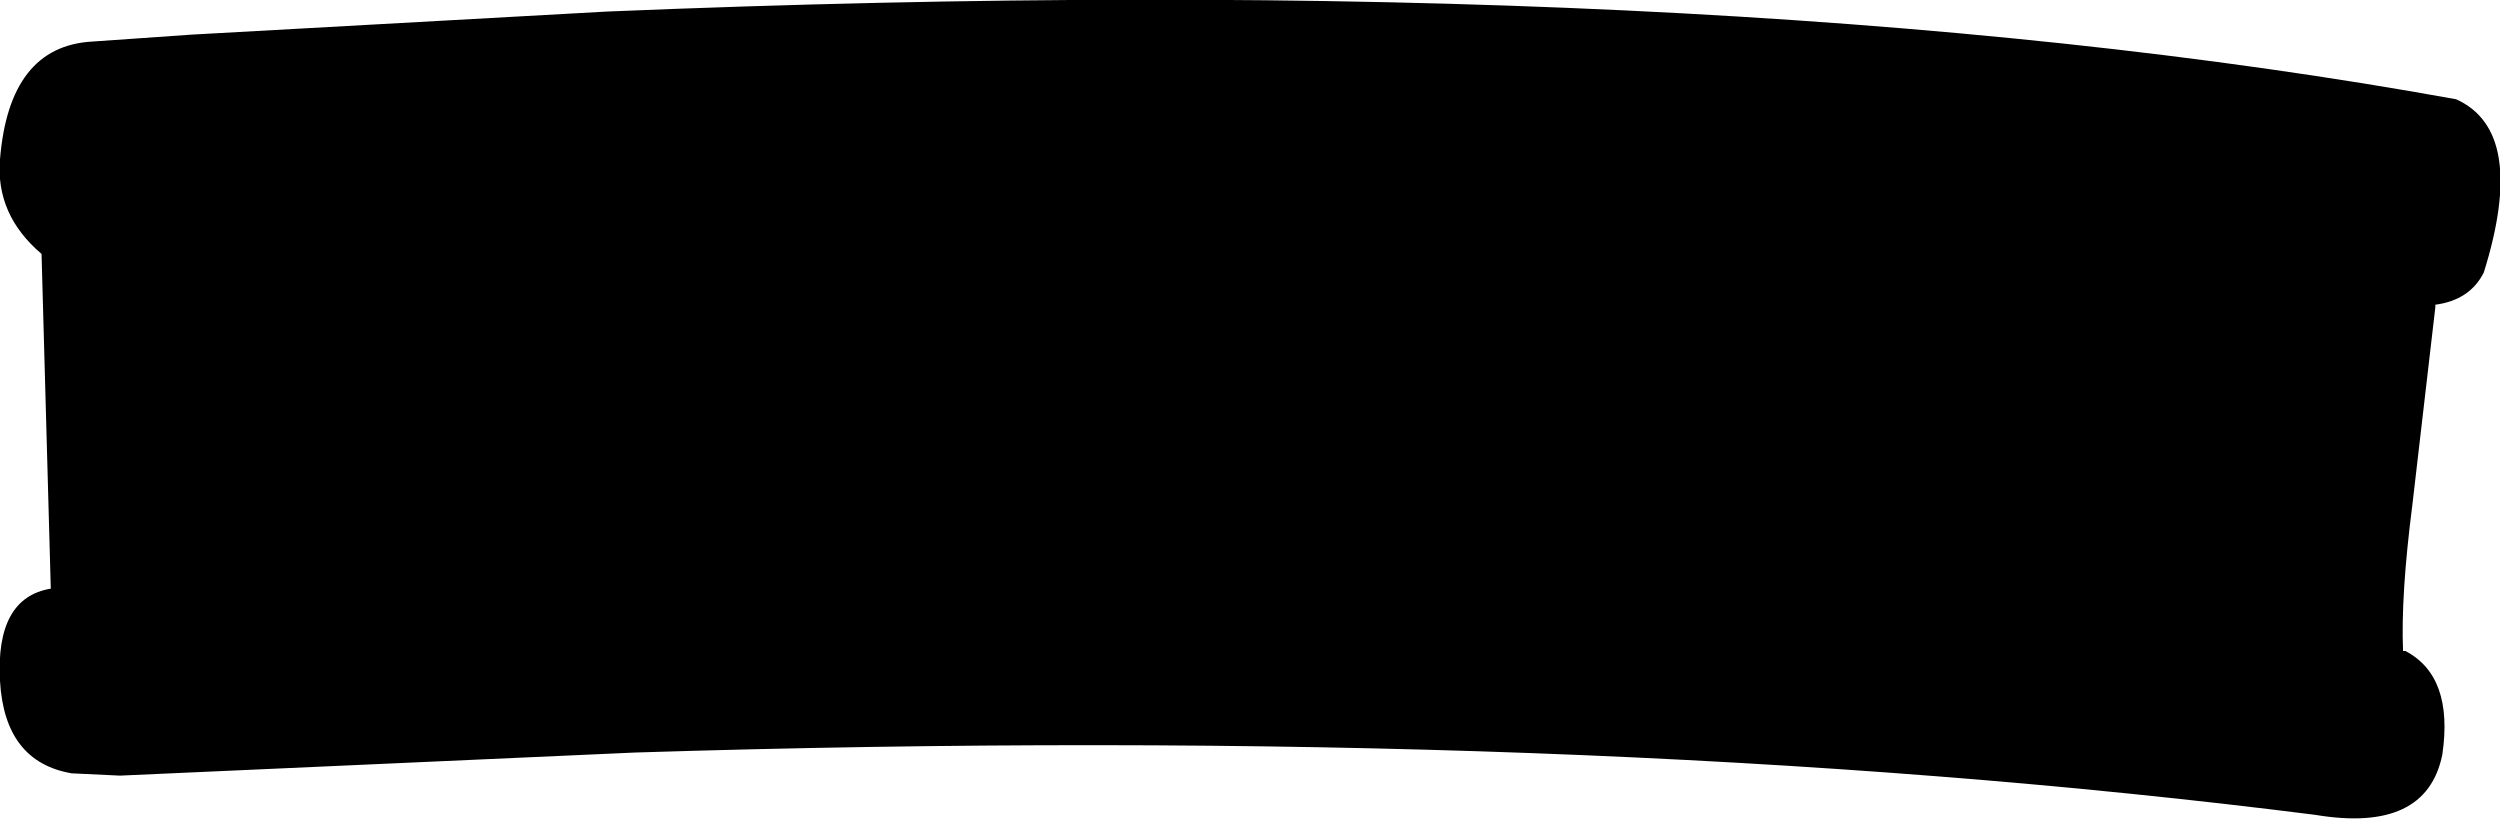<?xml version="1.0" encoding="UTF-8" standalone="no"?>
<svg xmlns:xlink="http://www.w3.org/1999/xlink" height="17.75px" width="54.15px" xmlns="http://www.w3.org/2000/svg">
  <g transform="matrix(1.0, 0.0, 0.0, 1.0, -186.6, -222.6)">
    <path d="M239.35 229.25 L238.85 233.55 Q238.6 235.5 238.65 236.7 L238.7 236.7 Q239.75 237.25 239.5 238.95 239.15 240.65 236.75 240.25 221.0 238.25 200.35 238.9 L189.2 239.4 188.15 239.35 Q186.7 239.1 186.6 237.35 186.5 235.55 187.7 235.35 L187.5 228.1 Q186.5 227.25 186.6 226.05 186.8 223.6 188.6 223.5 L190.75 223.35 199.75 222.85 Q223.8 221.85 239.8 224.75 241.35 225.45 240.4 228.5 240.1 229.1 239.35 229.2 L239.35 229.25" fill="#000000" fill-rule="evenodd" stroke="none"/>
  </g>
</svg>
